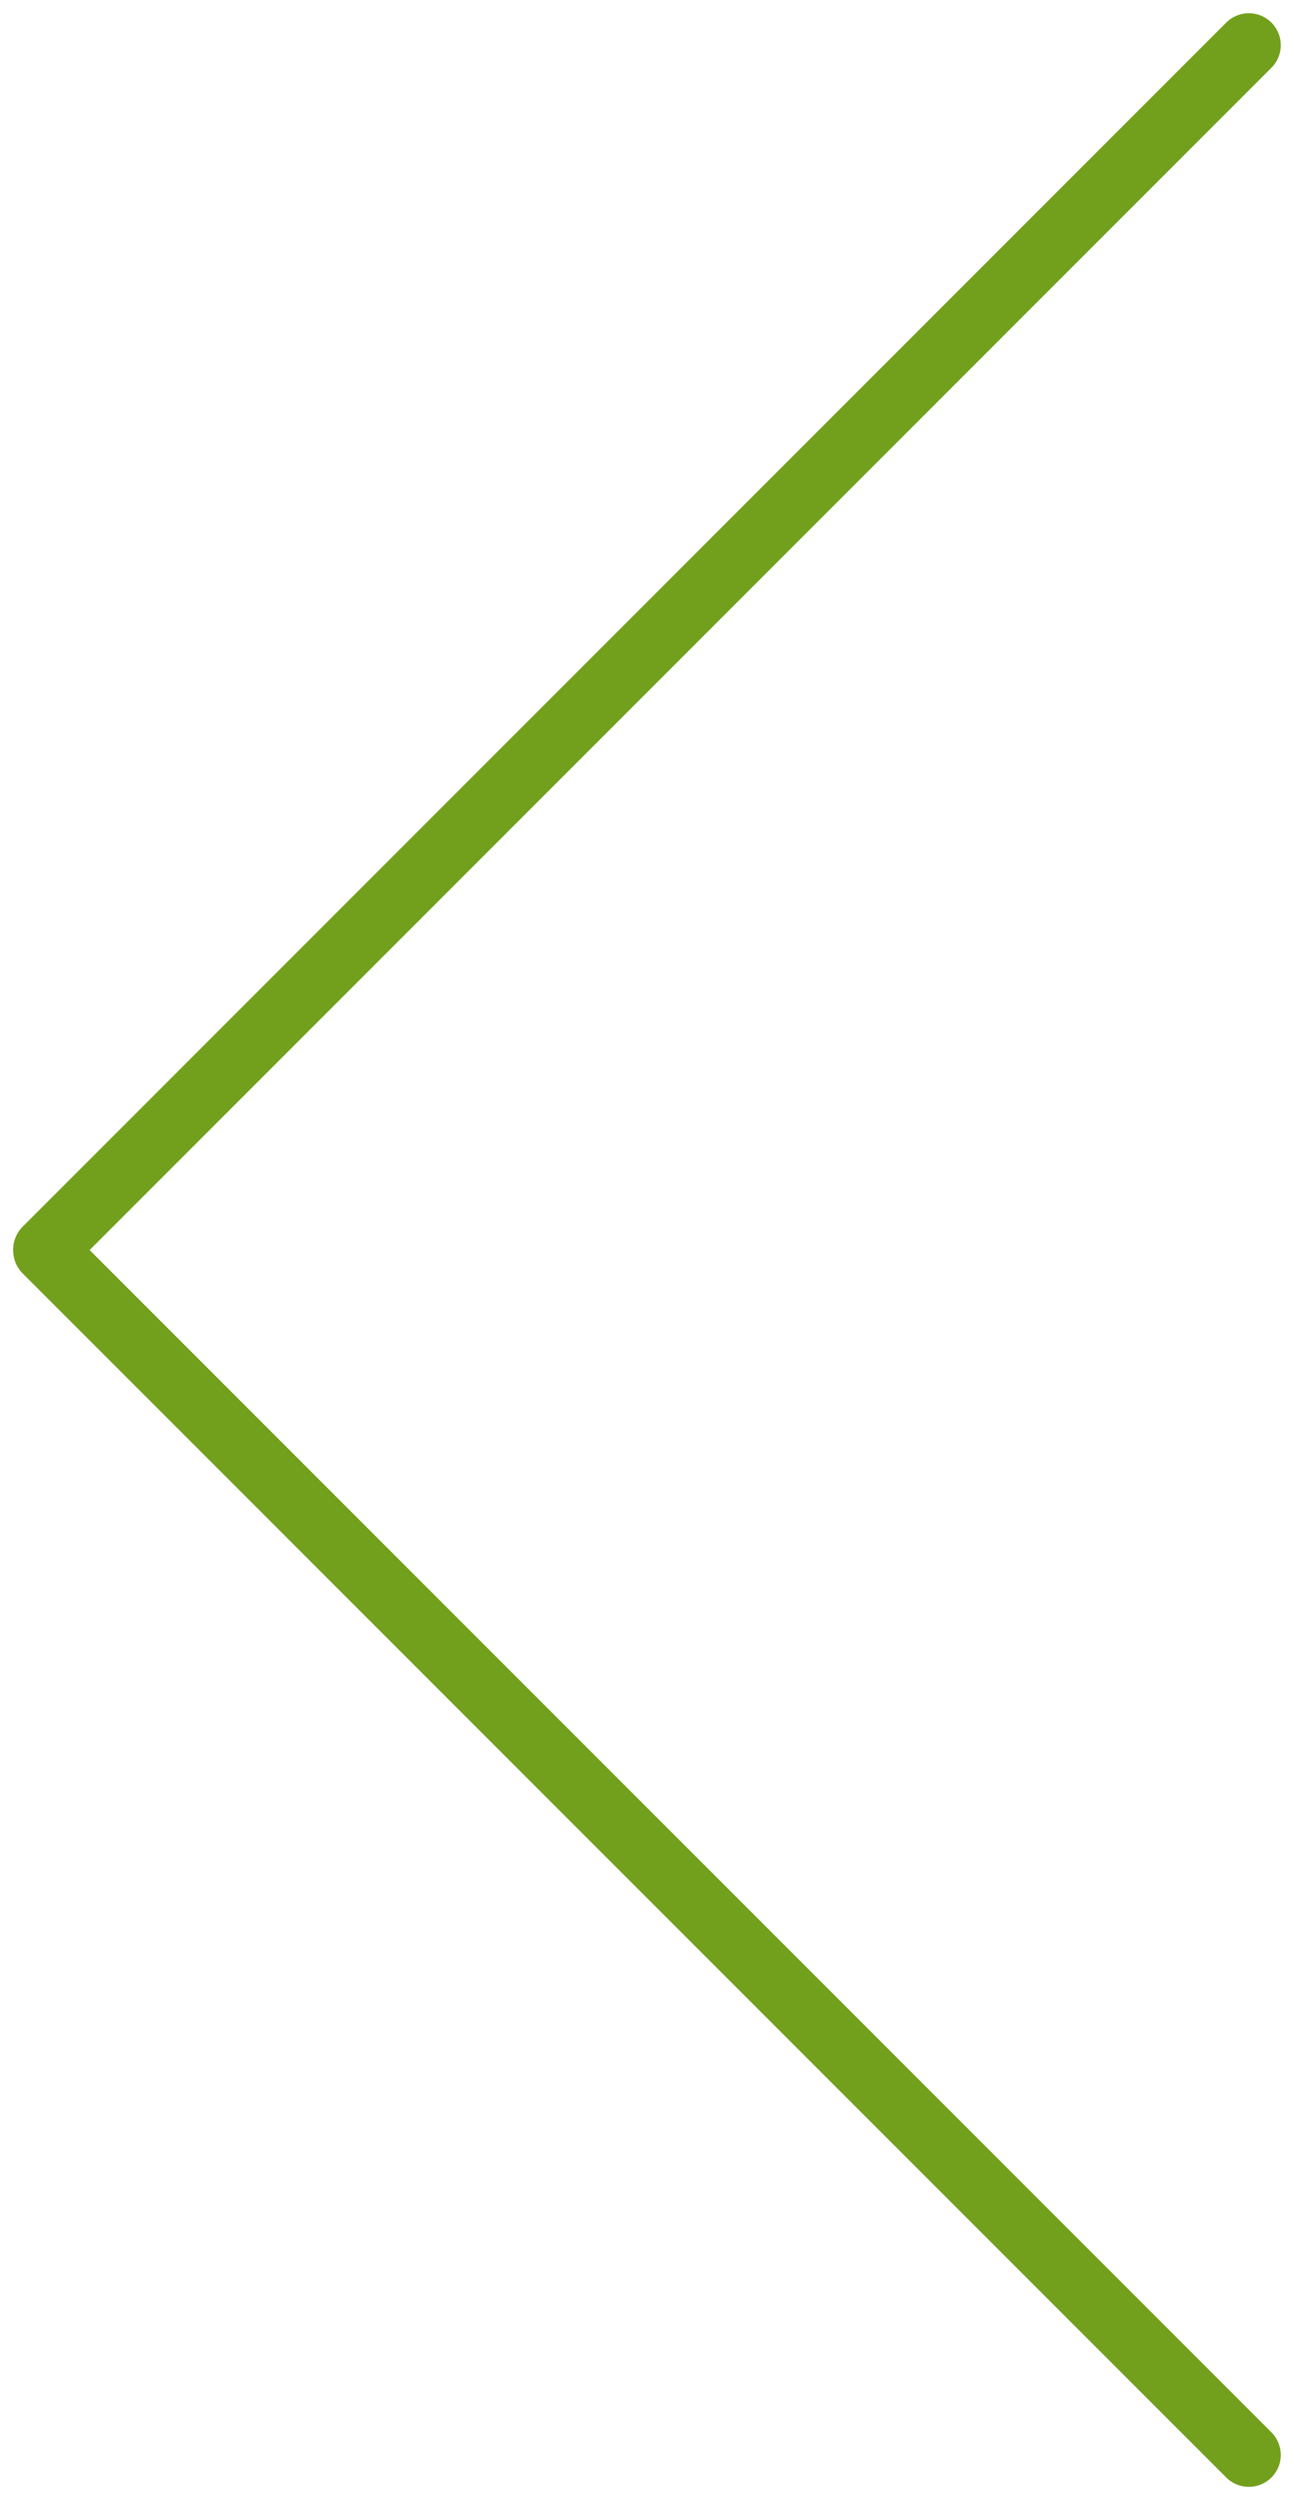 <svg xmlns="http://www.w3.org/2000/svg" width="30.389" height="58.69" viewBox="0 0 30.389 58.69"><g transform="translate(-1355.894 -816.355) rotate(45)"><line y2="39.976" transform="translate(1557.5 -401.5)" fill="none" stroke="#72a01c" stroke-linecap="round" stroke-width="1.5"/><line x1="39.976" transform="translate(1557.524 -361.5)" fill="none" stroke="#72a01c" stroke-linecap="round" stroke-width="1.5"/></g></svg>